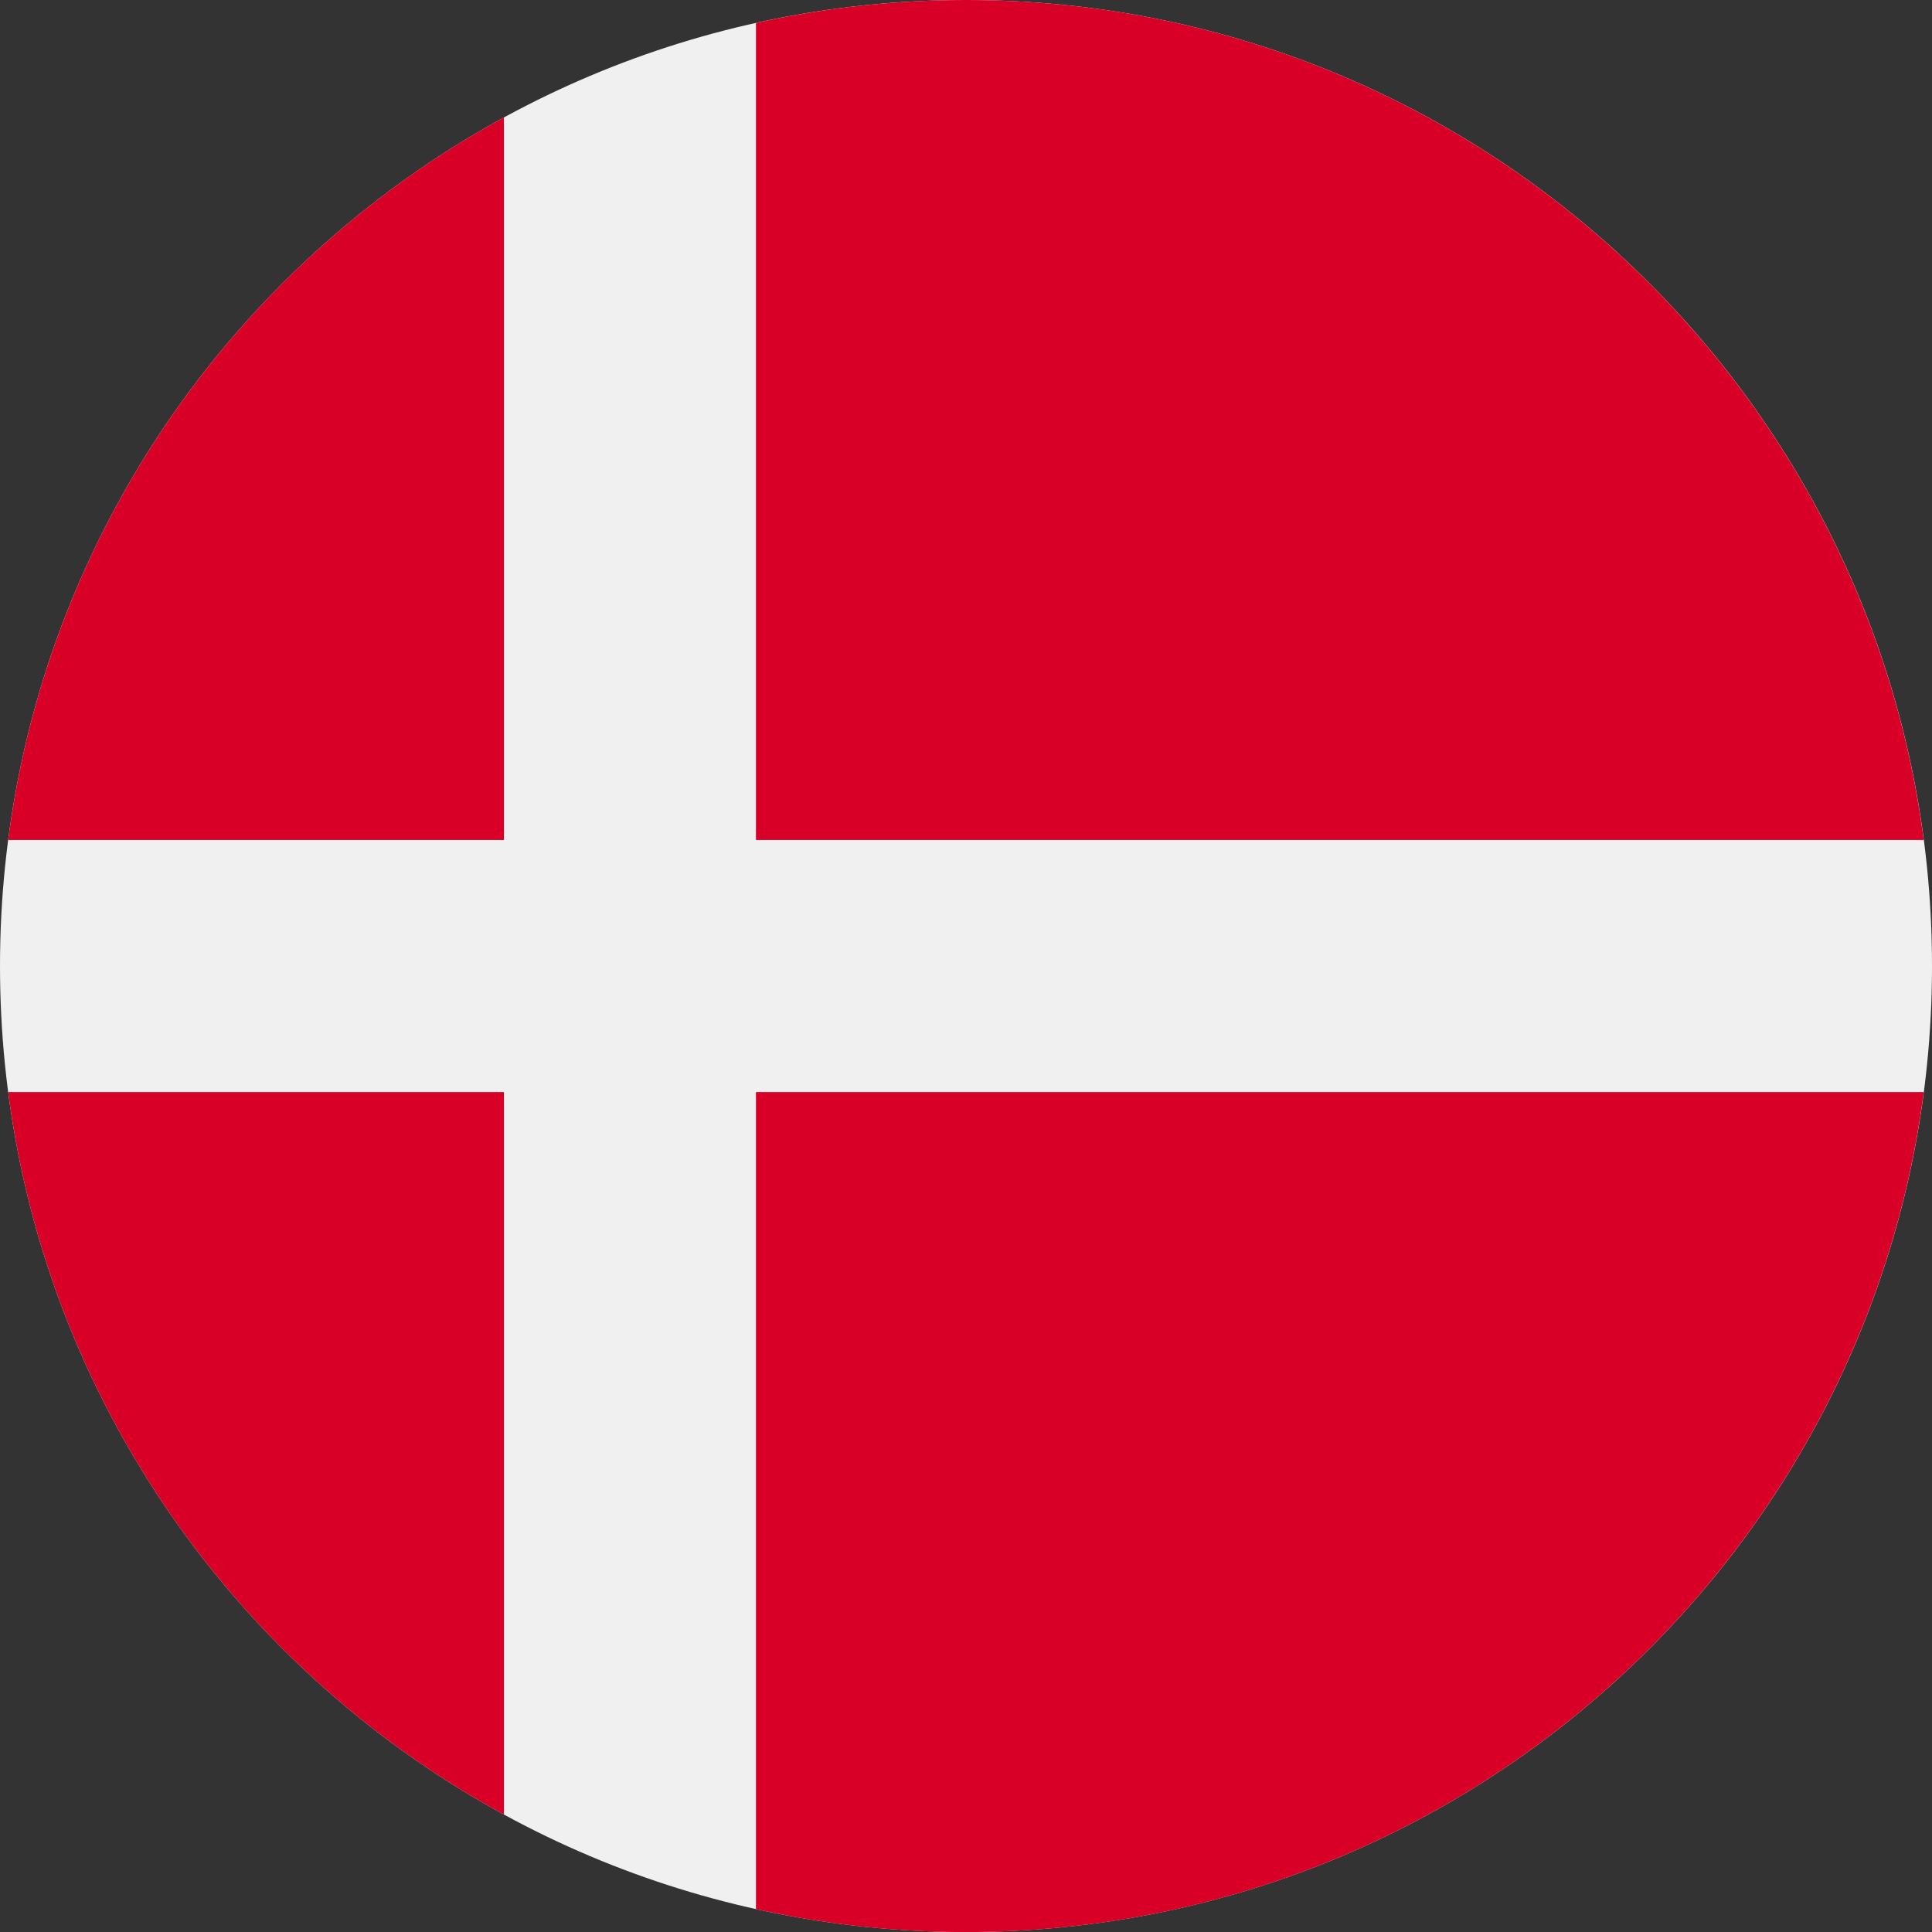 <svg width="32" height="32" viewBox="0 0 32 32" fill="none" xmlns="http://www.w3.org/2000/svg">
<rect x="0" y="0" width="32" height="32" fill="#333333" stroke="none"/>
<path d="M16 32C24.837 32 32 24.837 32 16C32 7.163 24.837 0 16 0C7.163 0 0 7.163 0 16C0 24.837 7.163 32 16 32Z" fill="#F0F0F0"/>
<path d="M12.521 13.913H31.863C30.841 6.063 24.128 0 15.999 0C14.804 0 13.64 0.132 12.521 0.38V13.913H12.521Z" fill="#D80027"/>
<path d="M8.347 13.913V1.945C3.954 4.342 0.809 8.739 0.135 13.913H8.347V13.913Z" fill="#D80027"/>
<path d="M8.347 18.088H0.135C0.809 23.262 3.954 27.658 8.347 30.055L8.347 18.088Z" fill="#D80027"/>
<path d="M12.521 18.088V31.621C13.64 31.869 14.804 32.001 15.999 32.001C24.128 32.001 30.841 25.938 31.863 18.088H12.521V18.088Z" fill="#D80027"/>
</svg>

